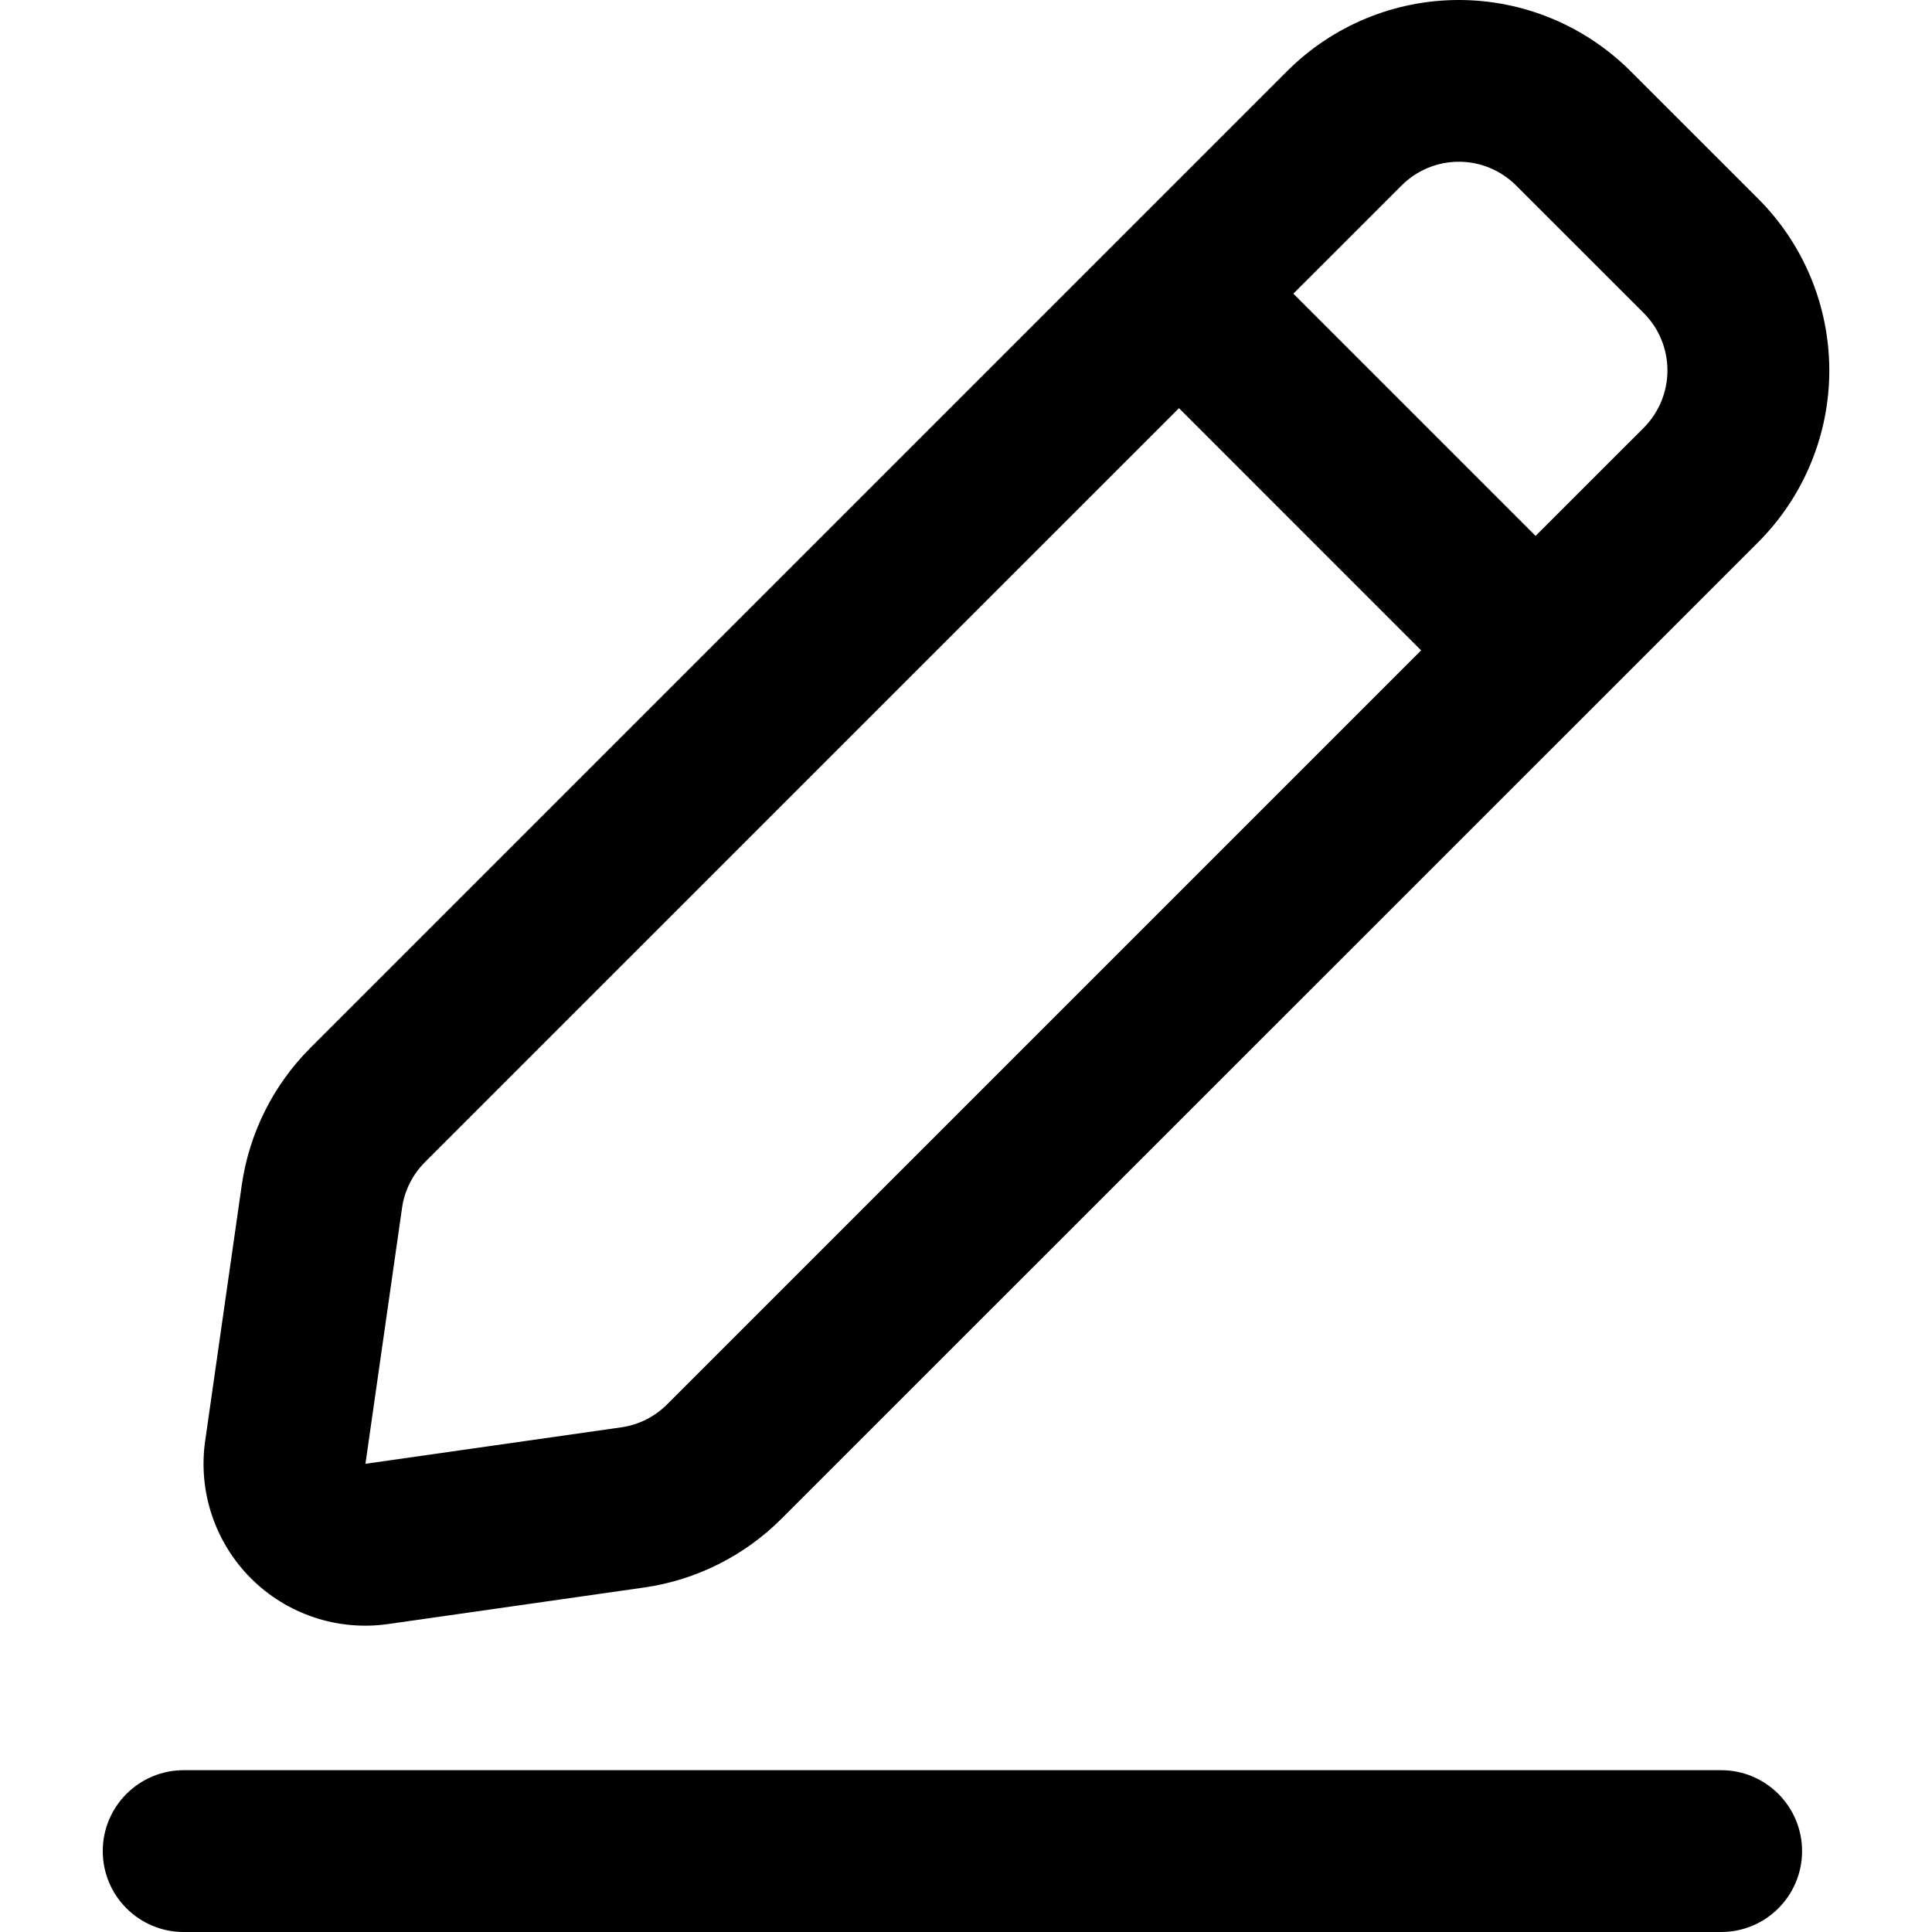 <svg xmlns="http://www.w3.org/2000/svg" width="32" height="32" fill="none" viewBox="0 0 32 32">
  <path fill="currentColor" fill-rule="evenodd" d="M3.042 32H28.508c.74 0 1.34-.6 1.34-1.34s-.601-1.34-1.34-1.34H3.042c-.74 0-1.34.6-1.34 1.34S2.302 32 3.042 32ZM29.122 8.98c.753-.755 1.177-1.777 1.177-2.843 0-1.067-.423-2.089-1.177-2.844-.677-.677-1.44-1.438-2.116-2.115C26.252.424 25.228 0 24.163 0c-1.067 0-2.09.424-2.844 1.178L5.141 17.356c-.615.615-1.013 1.412-1.137 2.274l-.606 4.238c-.119.835.162 1.677.758 2.274.597.597 1.44.877 2.275.757l4.238-.605c.86-.123 1.659-.523 2.274-1.138L29.122 8.98Zm-9.595-2.22 4.011 4.012-12.49 12.49c-.205.205-.47.338-.757.379l-4.238.604.606-4.237c.04-.288.174-.553.379-.759L19.527 6.761Zm5.907 2.116-4.012-4.012 1.793-1.792c.251-.252.593-.393.948-.393.355 0 .696.141.948.393.677.677 1.44 1.438 2.116 2.115.251.252.391.592.391.949 0 .355-.141.696-.391.948l-1.793 1.792Z" clip-rule="evenodd"/>
</svg>
